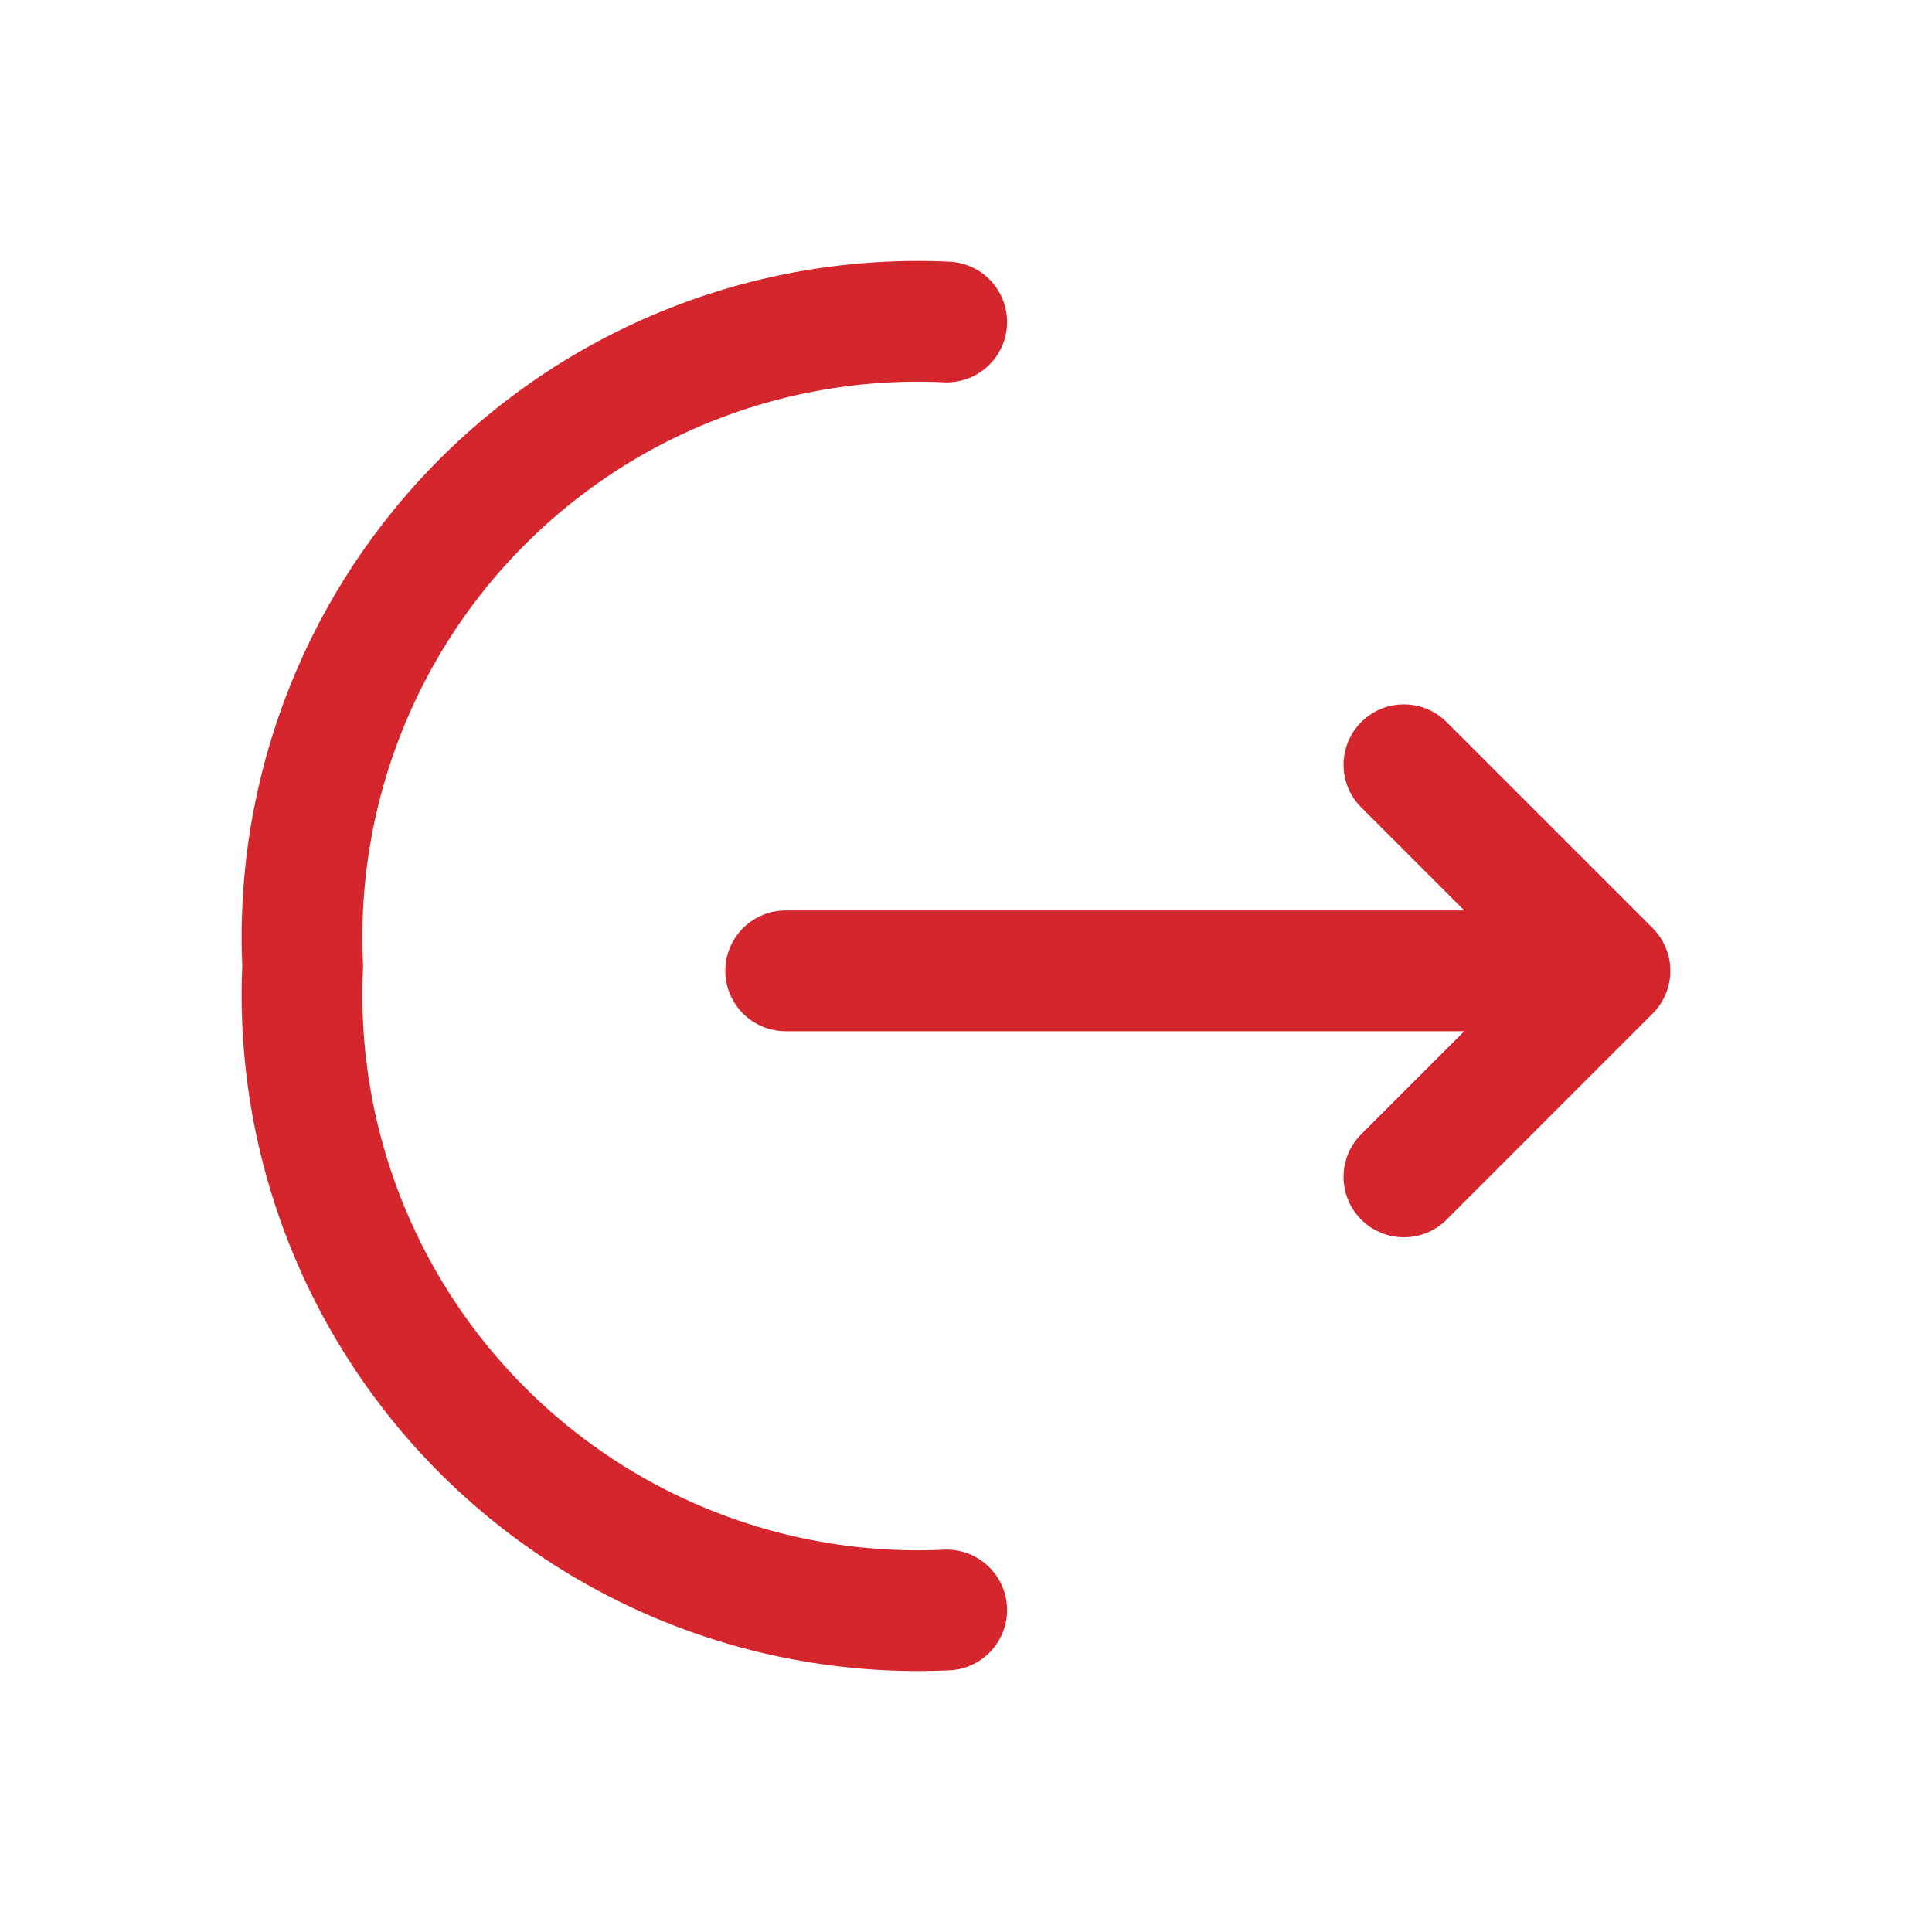 <svg id="logout_linear" data-name="logout/linear" xmlns="http://www.w3.org/2000/svg" width="24" height="24" viewBox="0 0 24 24">
  <g id="vuesax_linear_logout" data-name="vuesax/linear/logout">
    <g id="logout">
      <path id="Vector" d="M0,5.12,2.56,2.56,0,0" transform="translate(17.44 9.5)" fill="none" stroke="#d6262d" stroke-linecap="round" stroke-linejoin="round" stroke-width="1.5"/>
      <path id="Vector-2" data-name="Vector" d="M0,0H10.17" transform="translate(9.76 12.06)" fill="none" stroke="#d6262d" stroke-linecap="round" stroke-linejoin="round" stroke-width="1.5"/>
      <path id="Vector-3" data-name="Vector" d="M8,16A7.651,7.651,0,0,1,0,8,7.651,7.651,0,0,1,8,0" transform="translate(3.76 4)" fill="none" stroke="#d6262d" stroke-linecap="round" stroke-linejoin="round" stroke-width="1.5"/>
      <path id="Vector-4" data-name="Vector" d="M0,0H24V24H0Z" transform="translate(24 24) rotate(180)" fill="none" opacity="0"/>
    </g>
  </g>
</svg>
